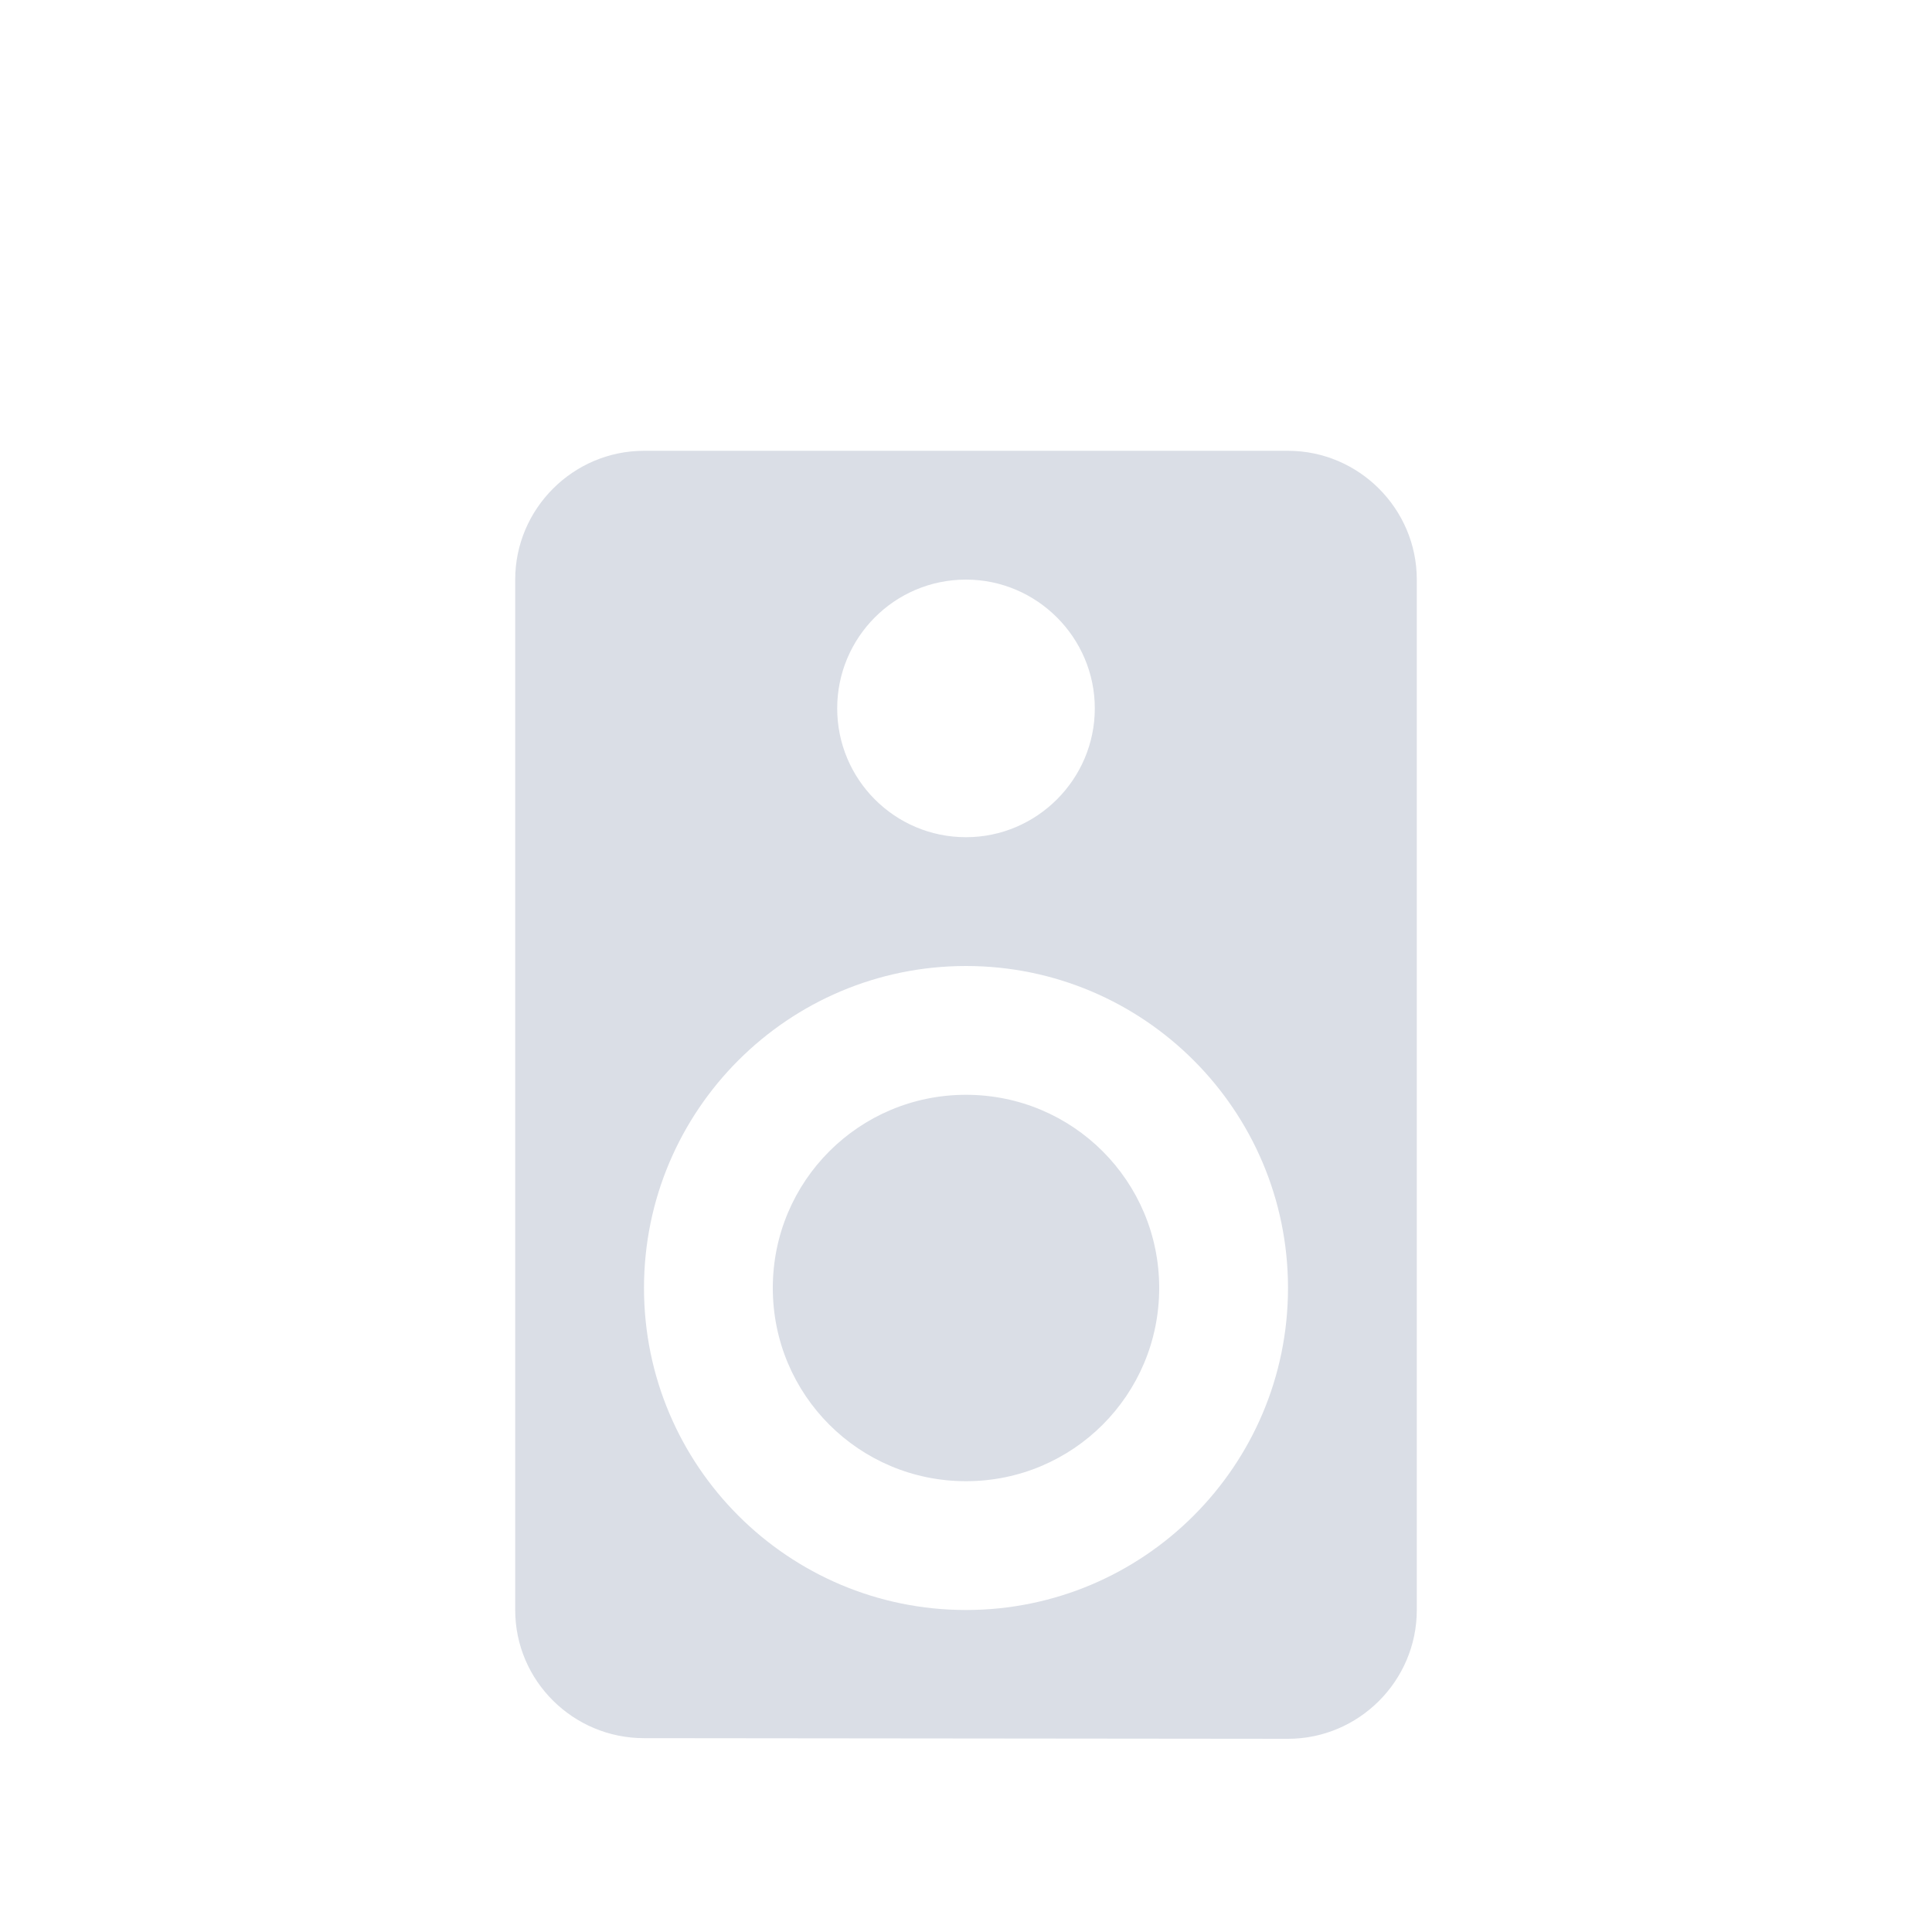 <svg width="30" height="30" viewBox="0 0 30 30" fill="none" xmlns="http://www.w3.org/2000/svg">
<rect width="30" height="30" fill="#E0E1E3"/>
<g clip-path="url(#clip0_2907_2)">
<rect width="2488" height="1399" transform="translate(-313 -113)" fill="#D9DBE0"/>
</g>
<rect width="1600" height="2450" transform="translate(-80 -165)" fill="#F7F8FA"/>
<g filter="url(#filter0_d_2907_2)">
<rect x="-25" y="-25" width="250" height="730" rx="10" fill="white"/>
<path fill-rule="evenodd" clip-rule="evenodd" d="M20 5H10C8.9 5 8 5.9 8 7V23C8 24.1 8.9 24.99 10 24.99L20 25C21.1 25 22 24.1 22 23V7C22 5.9 21.1 5 20 5ZM15 7C16.1 7 17 7.9 17 9C17 10.1 16.1 11 15 11C13.89 11 13 10.1 13 9C13 7.9 13.89 7 15 7ZM15 23C12.24 23 10 20.76 10 18C10 15.24 12.24 13 15 13C17.76 13 20 15.24 20 18C20 20.76 17.76 23 15 23ZM15 15C13.34 15 12 16.34 12 18C12 19.66 13.34 21 15 21C16.66 21 18 19.66 18 18C18 16.34 16.66 15 15 15Z" fill="#DADEE6"/>
</g>
<defs>
<filter id="filter0_d_2907_2" x="-30" y="-28" width="260" height="740" filterUnits="userSpaceOnUse" color-interpolation-filters="sRGB">
<feFlood flood-opacity="0" result="BackgroundImageFix"/>
<feColorMatrix in="SourceAlpha" type="matrix" values="0 0 0 0 0 0 0 0 0 0 0 0 0 0 0 0 0 0 127 0" result="hardAlpha"/>
<feOffset dy="2"/>
<feGaussianBlur stdDeviation="2.5"/>
<feColorMatrix type="matrix" values="0 0 0 0 0.149 0 0 0 0 0.2 0 0 0 0 0.302 0 0 0 0.03 0"/>
<feBlend mode="normal" in2="BackgroundImageFix" result="effect1_dropShadow_2907_2"/>
<feBlend mode="normal" in="SourceGraphic" in2="effect1_dropShadow_2907_2" result="shape"/>
</filter>
<clipPath id="clip0_2907_2">
<rect width="2488" height="1399" fill="white" transform="translate(-313 -113)"/>
</clipPath>
</defs>
</svg>
